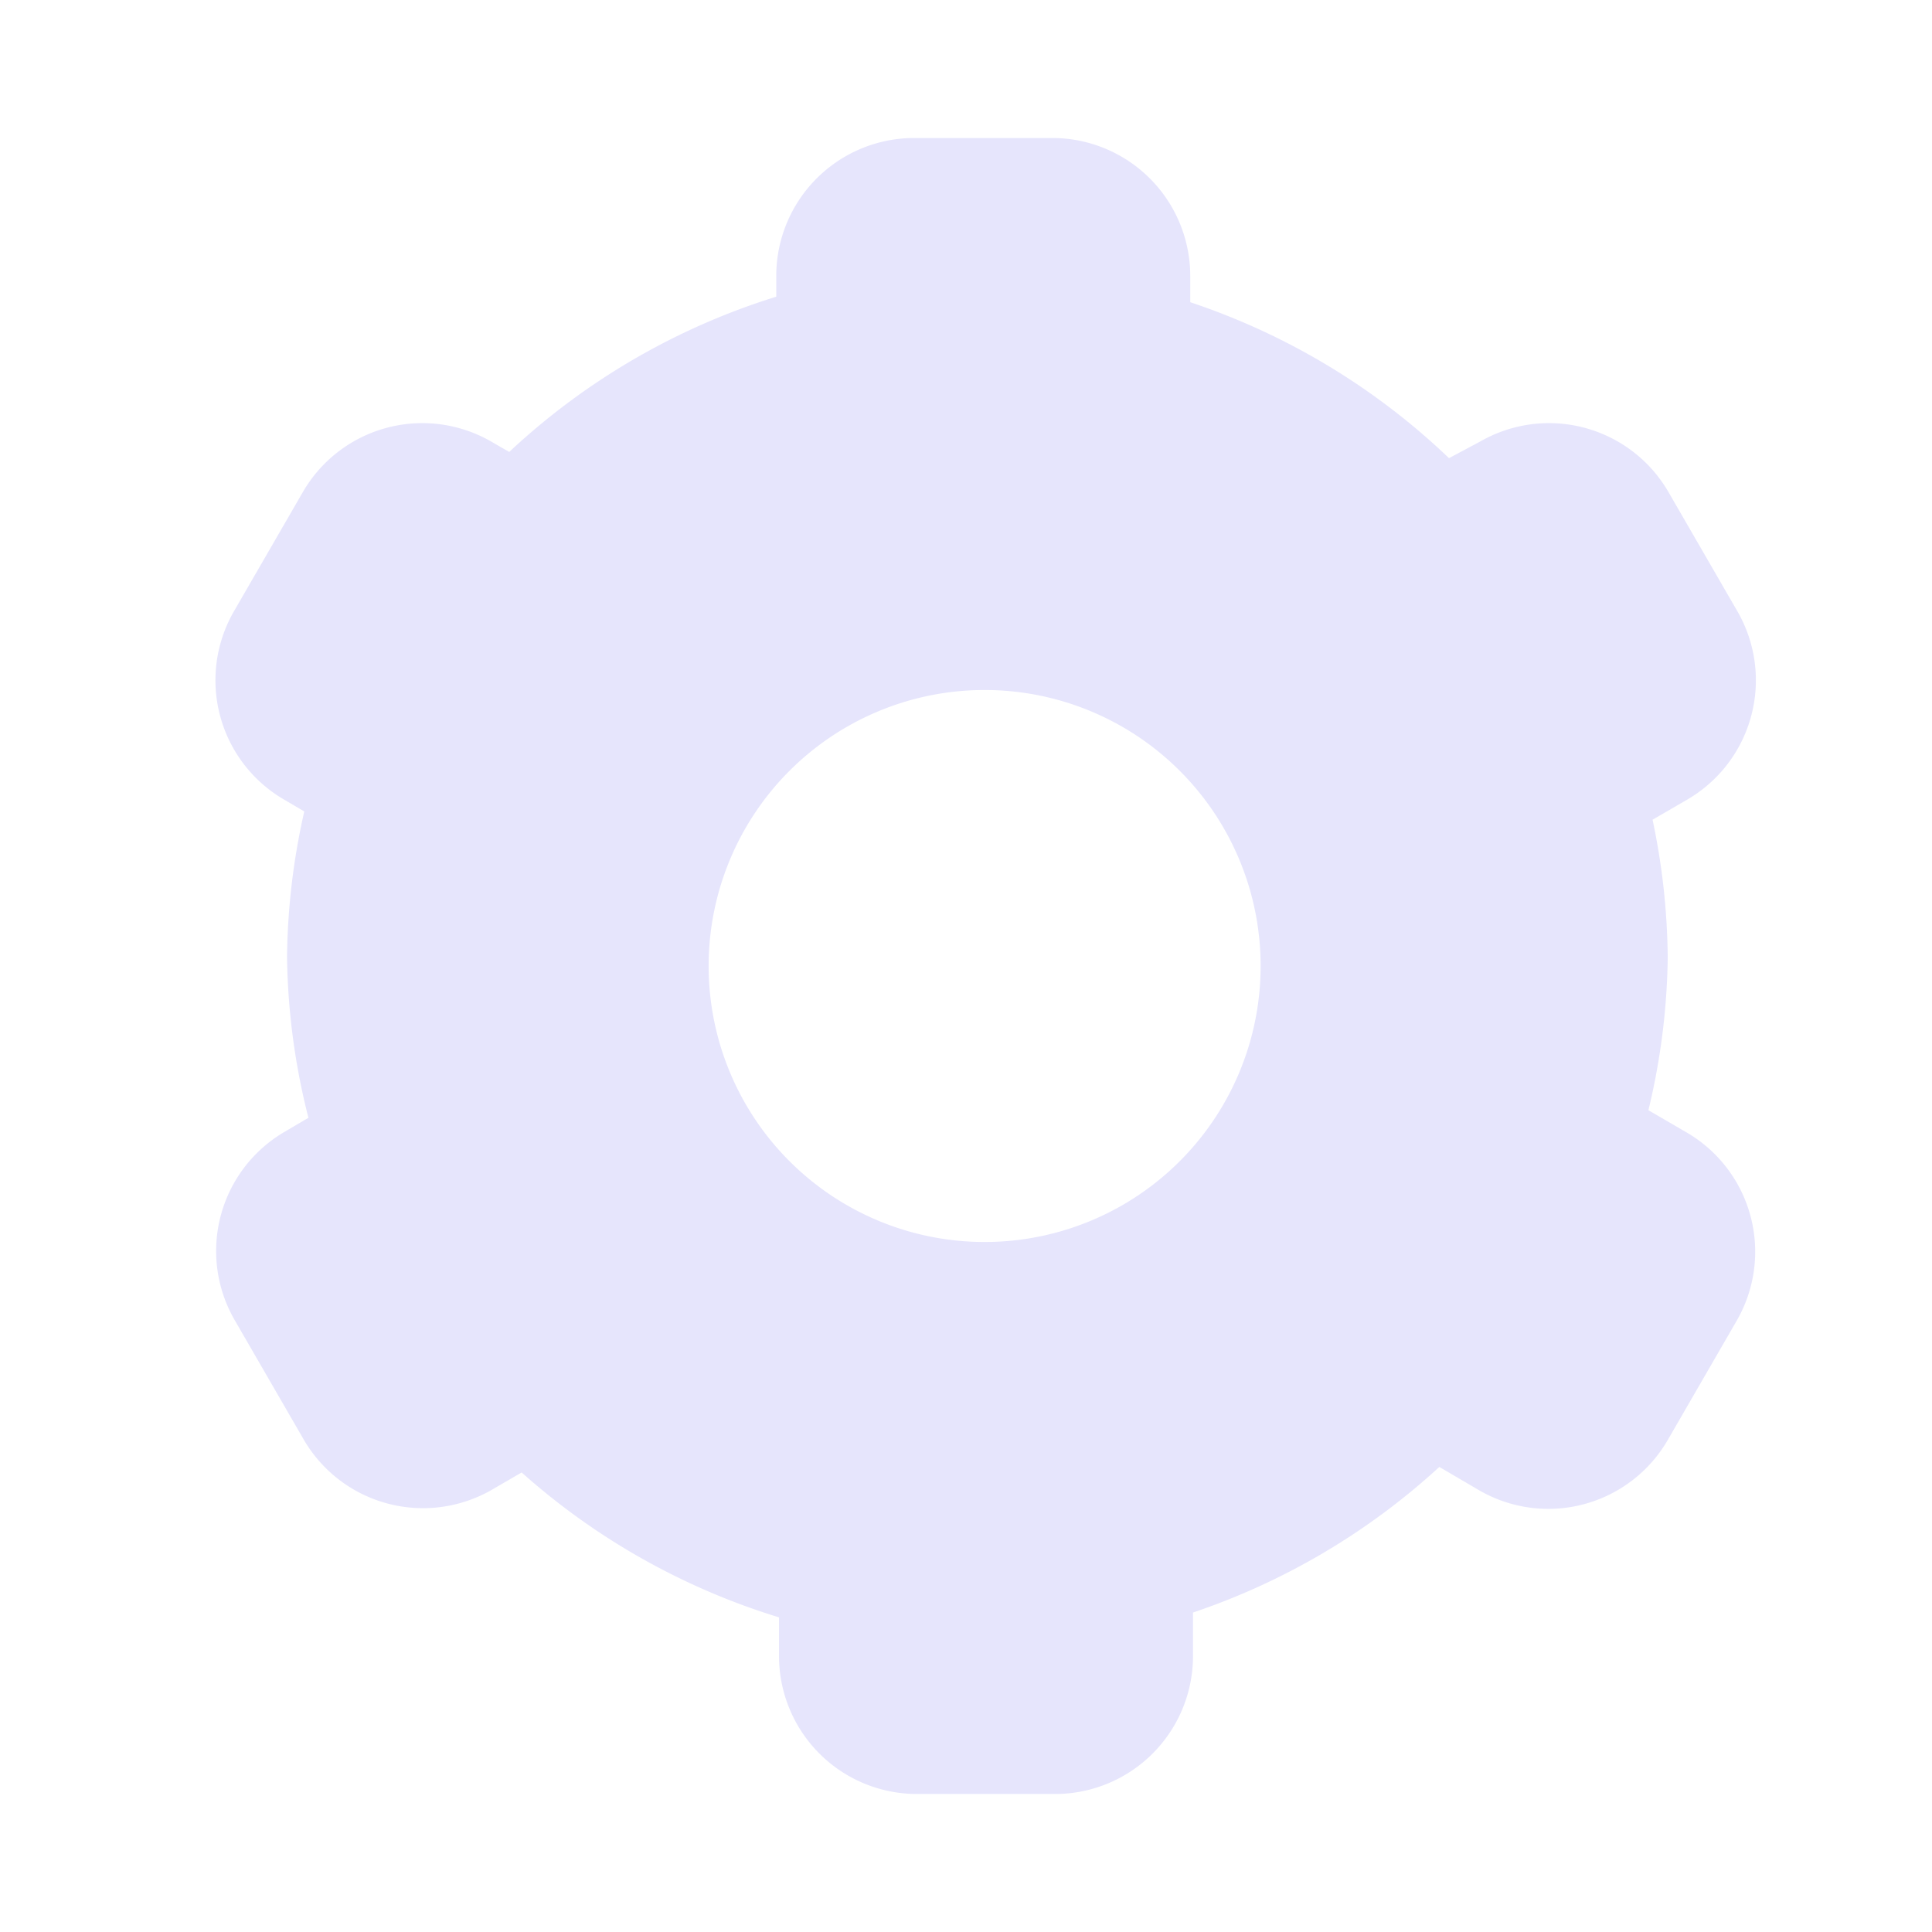<svg id="图层_1" data-name="图层 1" xmlns="http://www.w3.org/2000/svg" viewBox="0 0 28 28"><defs><style>.cls-1{fill:#e6e5fc;}</style></defs><title>课堂即时评价icon_单色</title><path class="cls-1" d="M24.44,16.41l-.55-.32a9.93,9.93,0,0,0,.28-2.21,10,10,0,0,0-.22-2l.5-.29a2,2,0,0,0,.73-2.73l-1-1.73a2,2,0,0,0-2.73-.73L21,6.64a10,10,0,0,0-3.75-2.26V4a2,2,0,0,0-2-2h-2a2,2,0,0,0-2,2v.3A10,10,0,0,0,7.38,6.55l-.26-.15a2,2,0,0,0-2.73.73l-1,1.73a2,2,0,0,0,.73,2.73l.29.17a9.94,9.94,0,0,0-.25,2.11,9.92,9.92,0,0,0,.31,2.33l-.34.2a2,2,0,0,0-.73,2.73l1,1.73a2,2,0,0,0,2.73.73l.43-.25a10,10,0,0,0,3.73,2.1V24a2,2,0,0,0,2,2h2a2,2,0,0,0,2-2v-.63a10,10,0,0,0,3.57-2.11l.58.34a2,2,0,0,0,2.73-.73l1-1.73A2,2,0,0,0,24.44,16.41ZM14.27,18a4,4,0,1,1,4-4A4,4,0,0,1,14.27,18Z"/></svg>
